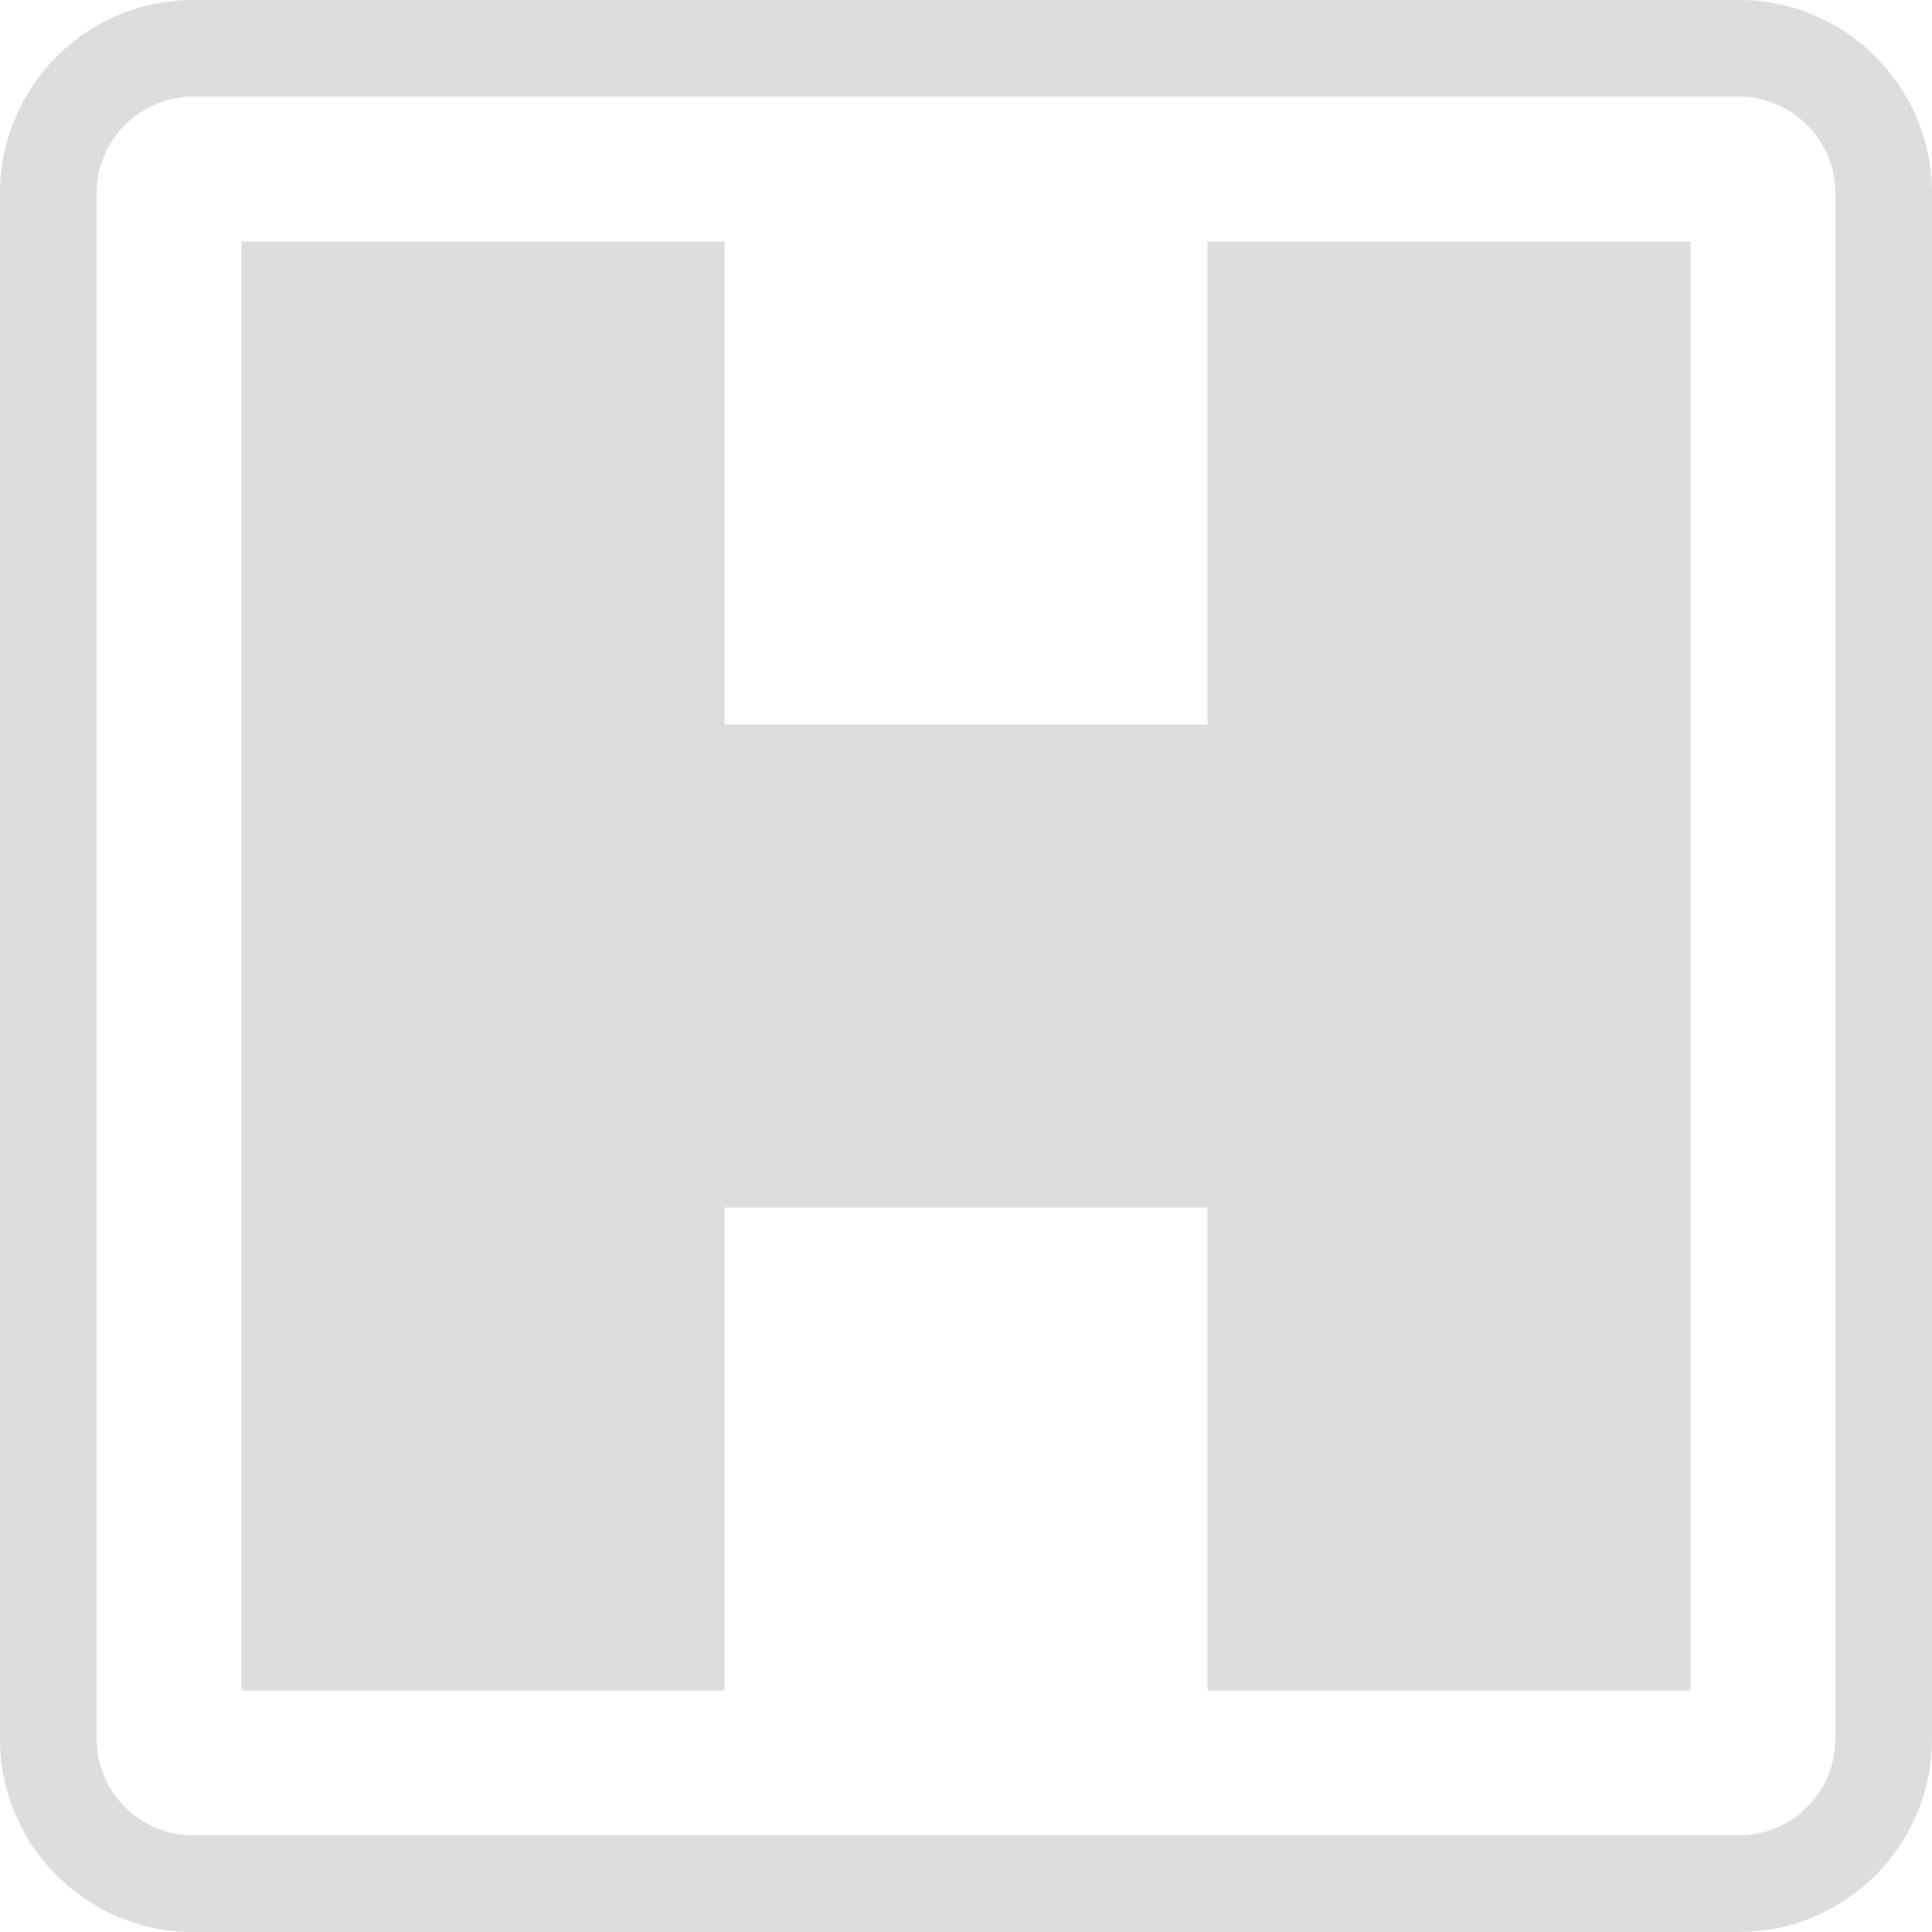<?xml version="1.0" encoding="UTF-8"?>
<svg id="Layer_2" data-name="Layer 2" xmlns="http://www.w3.org/2000/svg" viewBox="0 0 100 100">
  <defs>
    <style>
      .cls-1 {
        fill: #ddd;
      }
    </style>
  </defs>
  <g id="Layer_1-2" data-name="Layer 1">
    <g>
      <path class="cls-1" d="M90,5c2.76,0,5,2.24,5,5V90c0,2.76-2.24,5-5,5H10c-2.76,0-5-2.24-5-5V10c0-2.76,2.24-5,5-5H90m0-5H10C4.48,0,0,4.48,0,10V90c0,5.52,4.48,10,10,10H90c5.52,0,10-4.48,10-10V10c0-5.52-4.48-10-10-10h0Z"/>
      <polygon class="cls-1" points="62.5 12.5 62.5 37.5 37.5 37.5 37.5 12.5 12.5 12.5 12.5 37.5 12.5 62.5 12.5 87.5 37.5 87.5 37.5 62.5 62.5 62.5 62.5 87.5 87.5 87.5 87.5 62.5 87.5 37.5 87.5 12.5 62.5 12.5"/>
    </g>
  </g>
</svg>